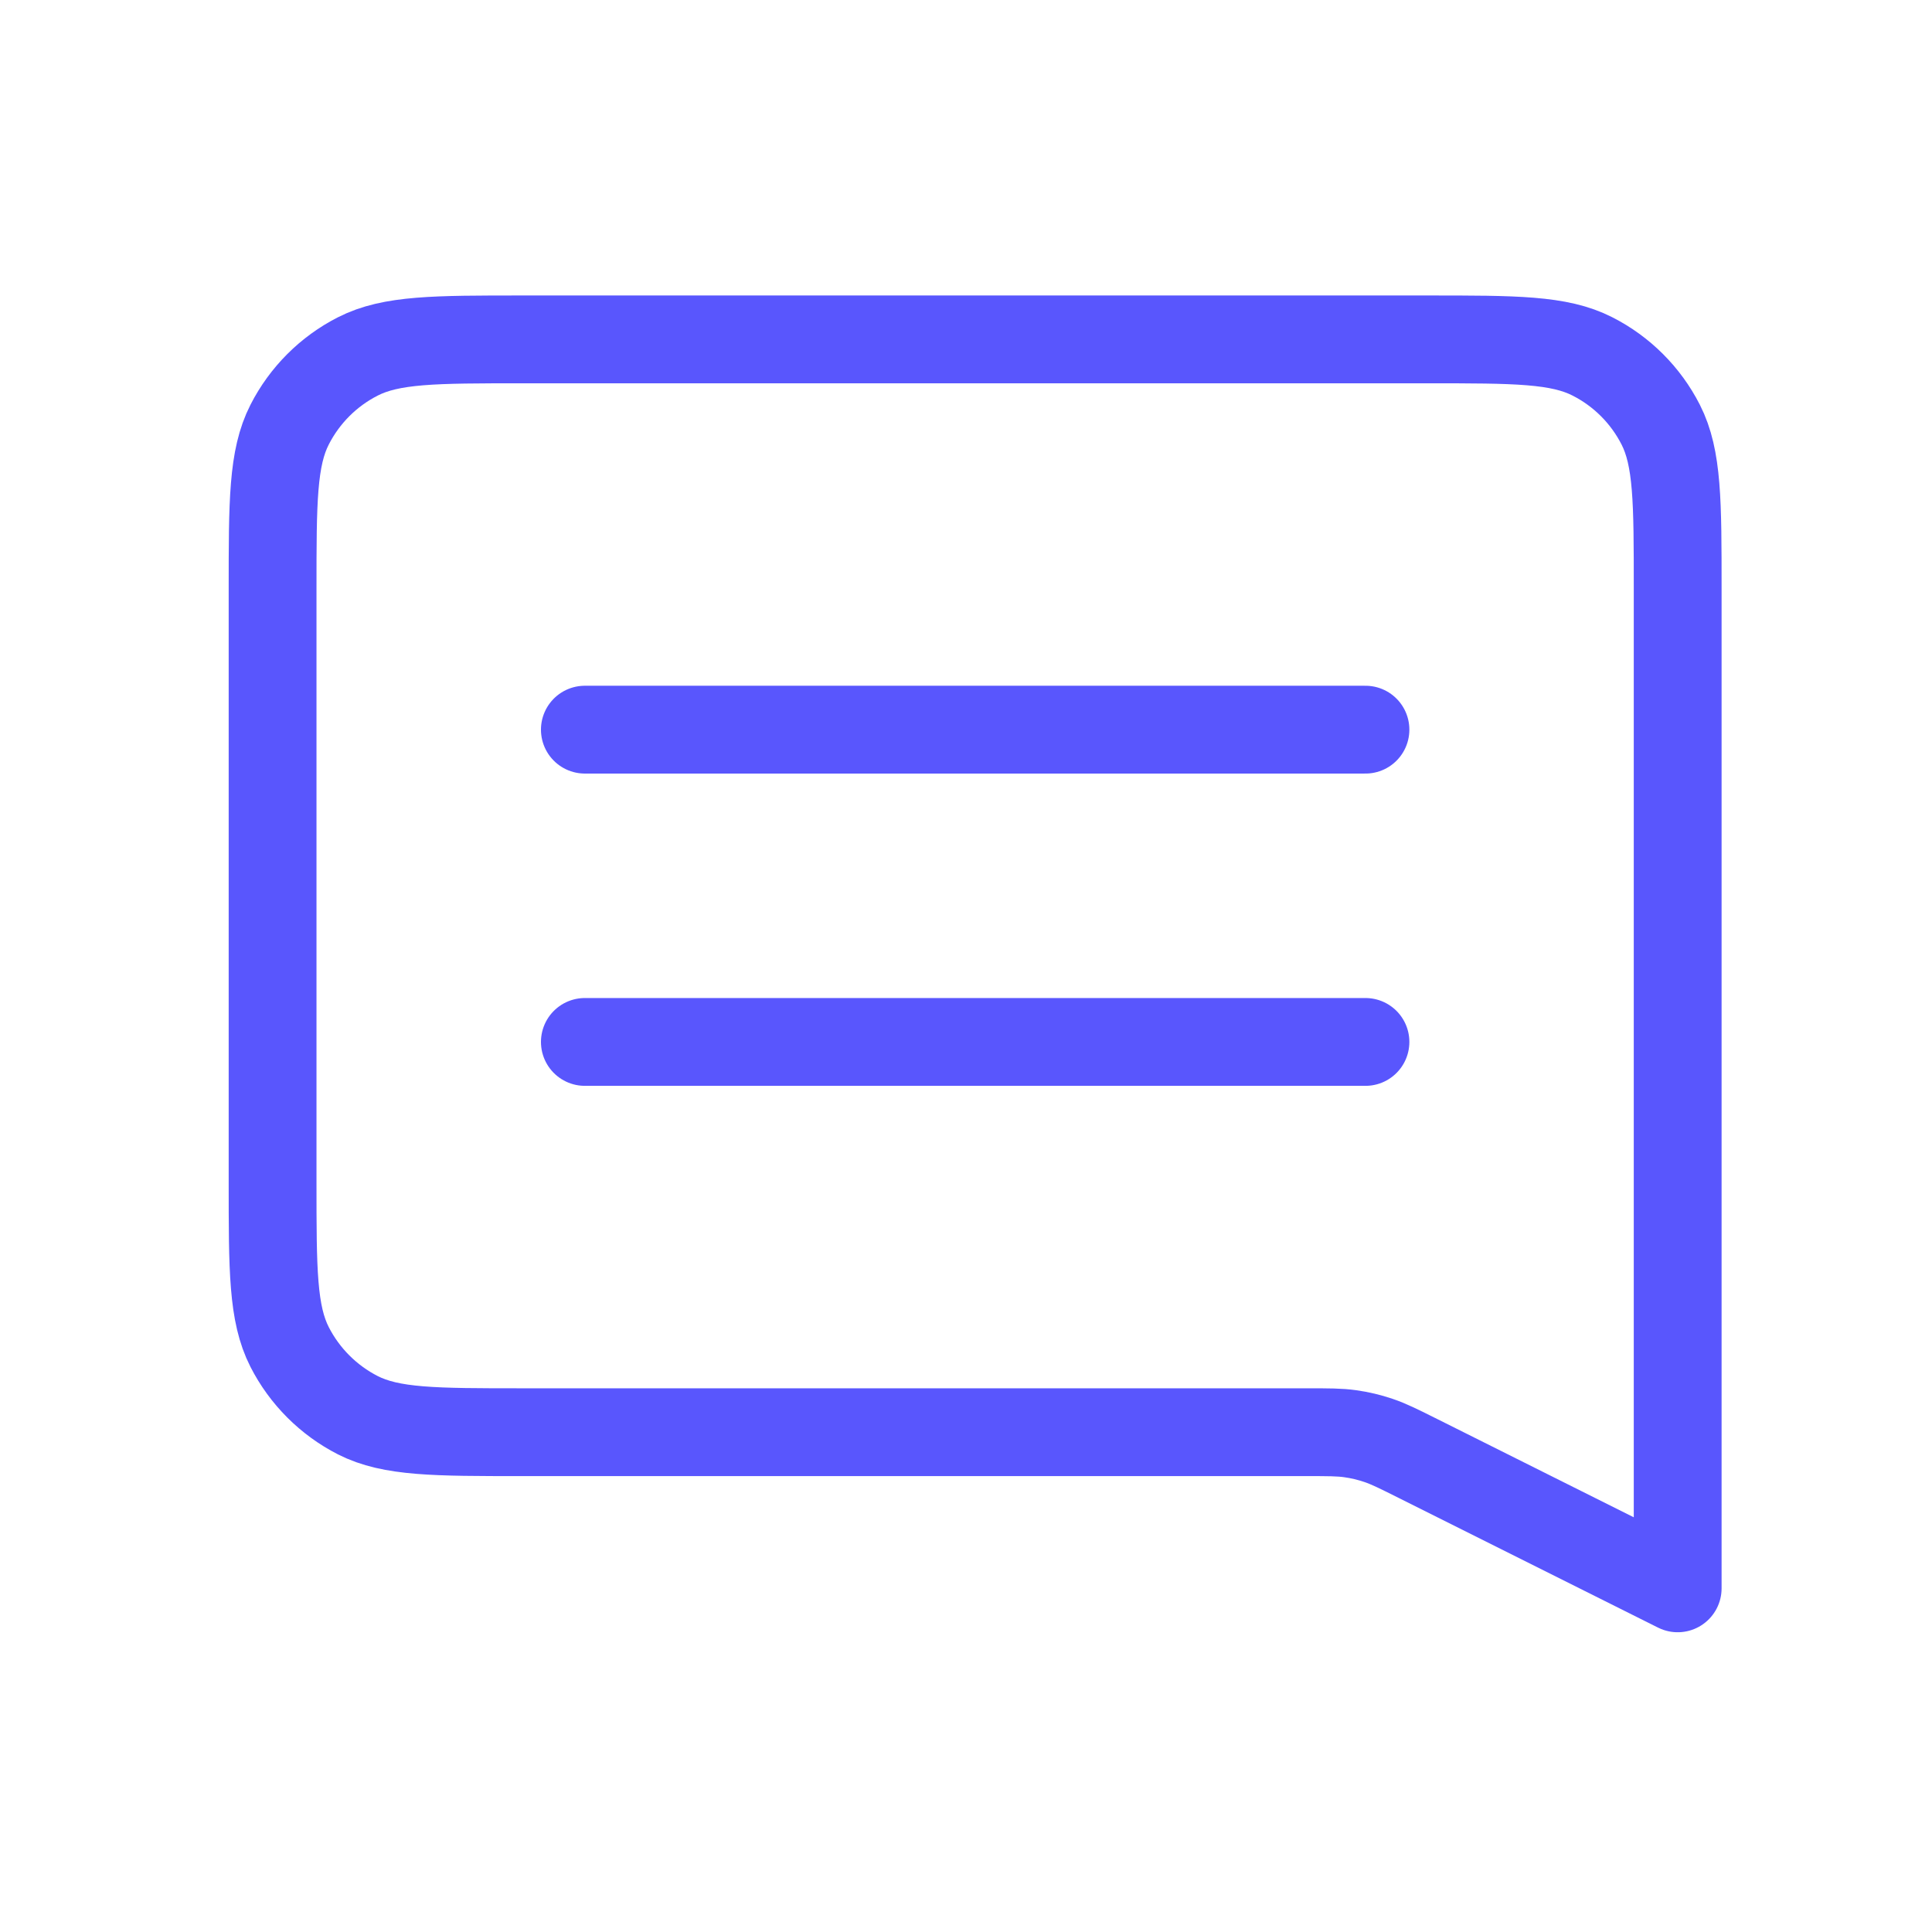 <svg width="33" height="33" viewBox="0 0 33 33" fill="none" xmlns="http://www.w3.org/2000/svg">
<path d="M9.99 12.463H23.323M9.99 17.797H23.323M28.656 27.13L24.224 24.914C23.888 24.746 23.72 24.662 23.544 24.603C23.387 24.55 23.227 24.512 23.063 24.489C22.879 24.463 22.691 24.463 22.316 24.463H8.923C7.429 24.463 6.683 24.463 6.112 24.173C5.611 23.917 5.203 23.509 4.947 23.008C4.656 22.437 4.656 21.69 4.656 20.197V10.063C4.656 8.57 4.656 7.823 4.947 7.253C5.203 6.751 5.611 6.343 6.112 6.088C6.683 5.797 7.429 5.797 8.923 5.797H24.39C25.883 5.797 26.63 5.797 27.2 6.088C27.702 6.343 28.11 6.751 28.366 7.253C28.656 7.823 28.656 8.57 28.656 10.063V27.13Z" stroke="#5956FD" stroke-width="1.5" stroke-linecap="round" stroke-linejoin="round"/>
</svg>

